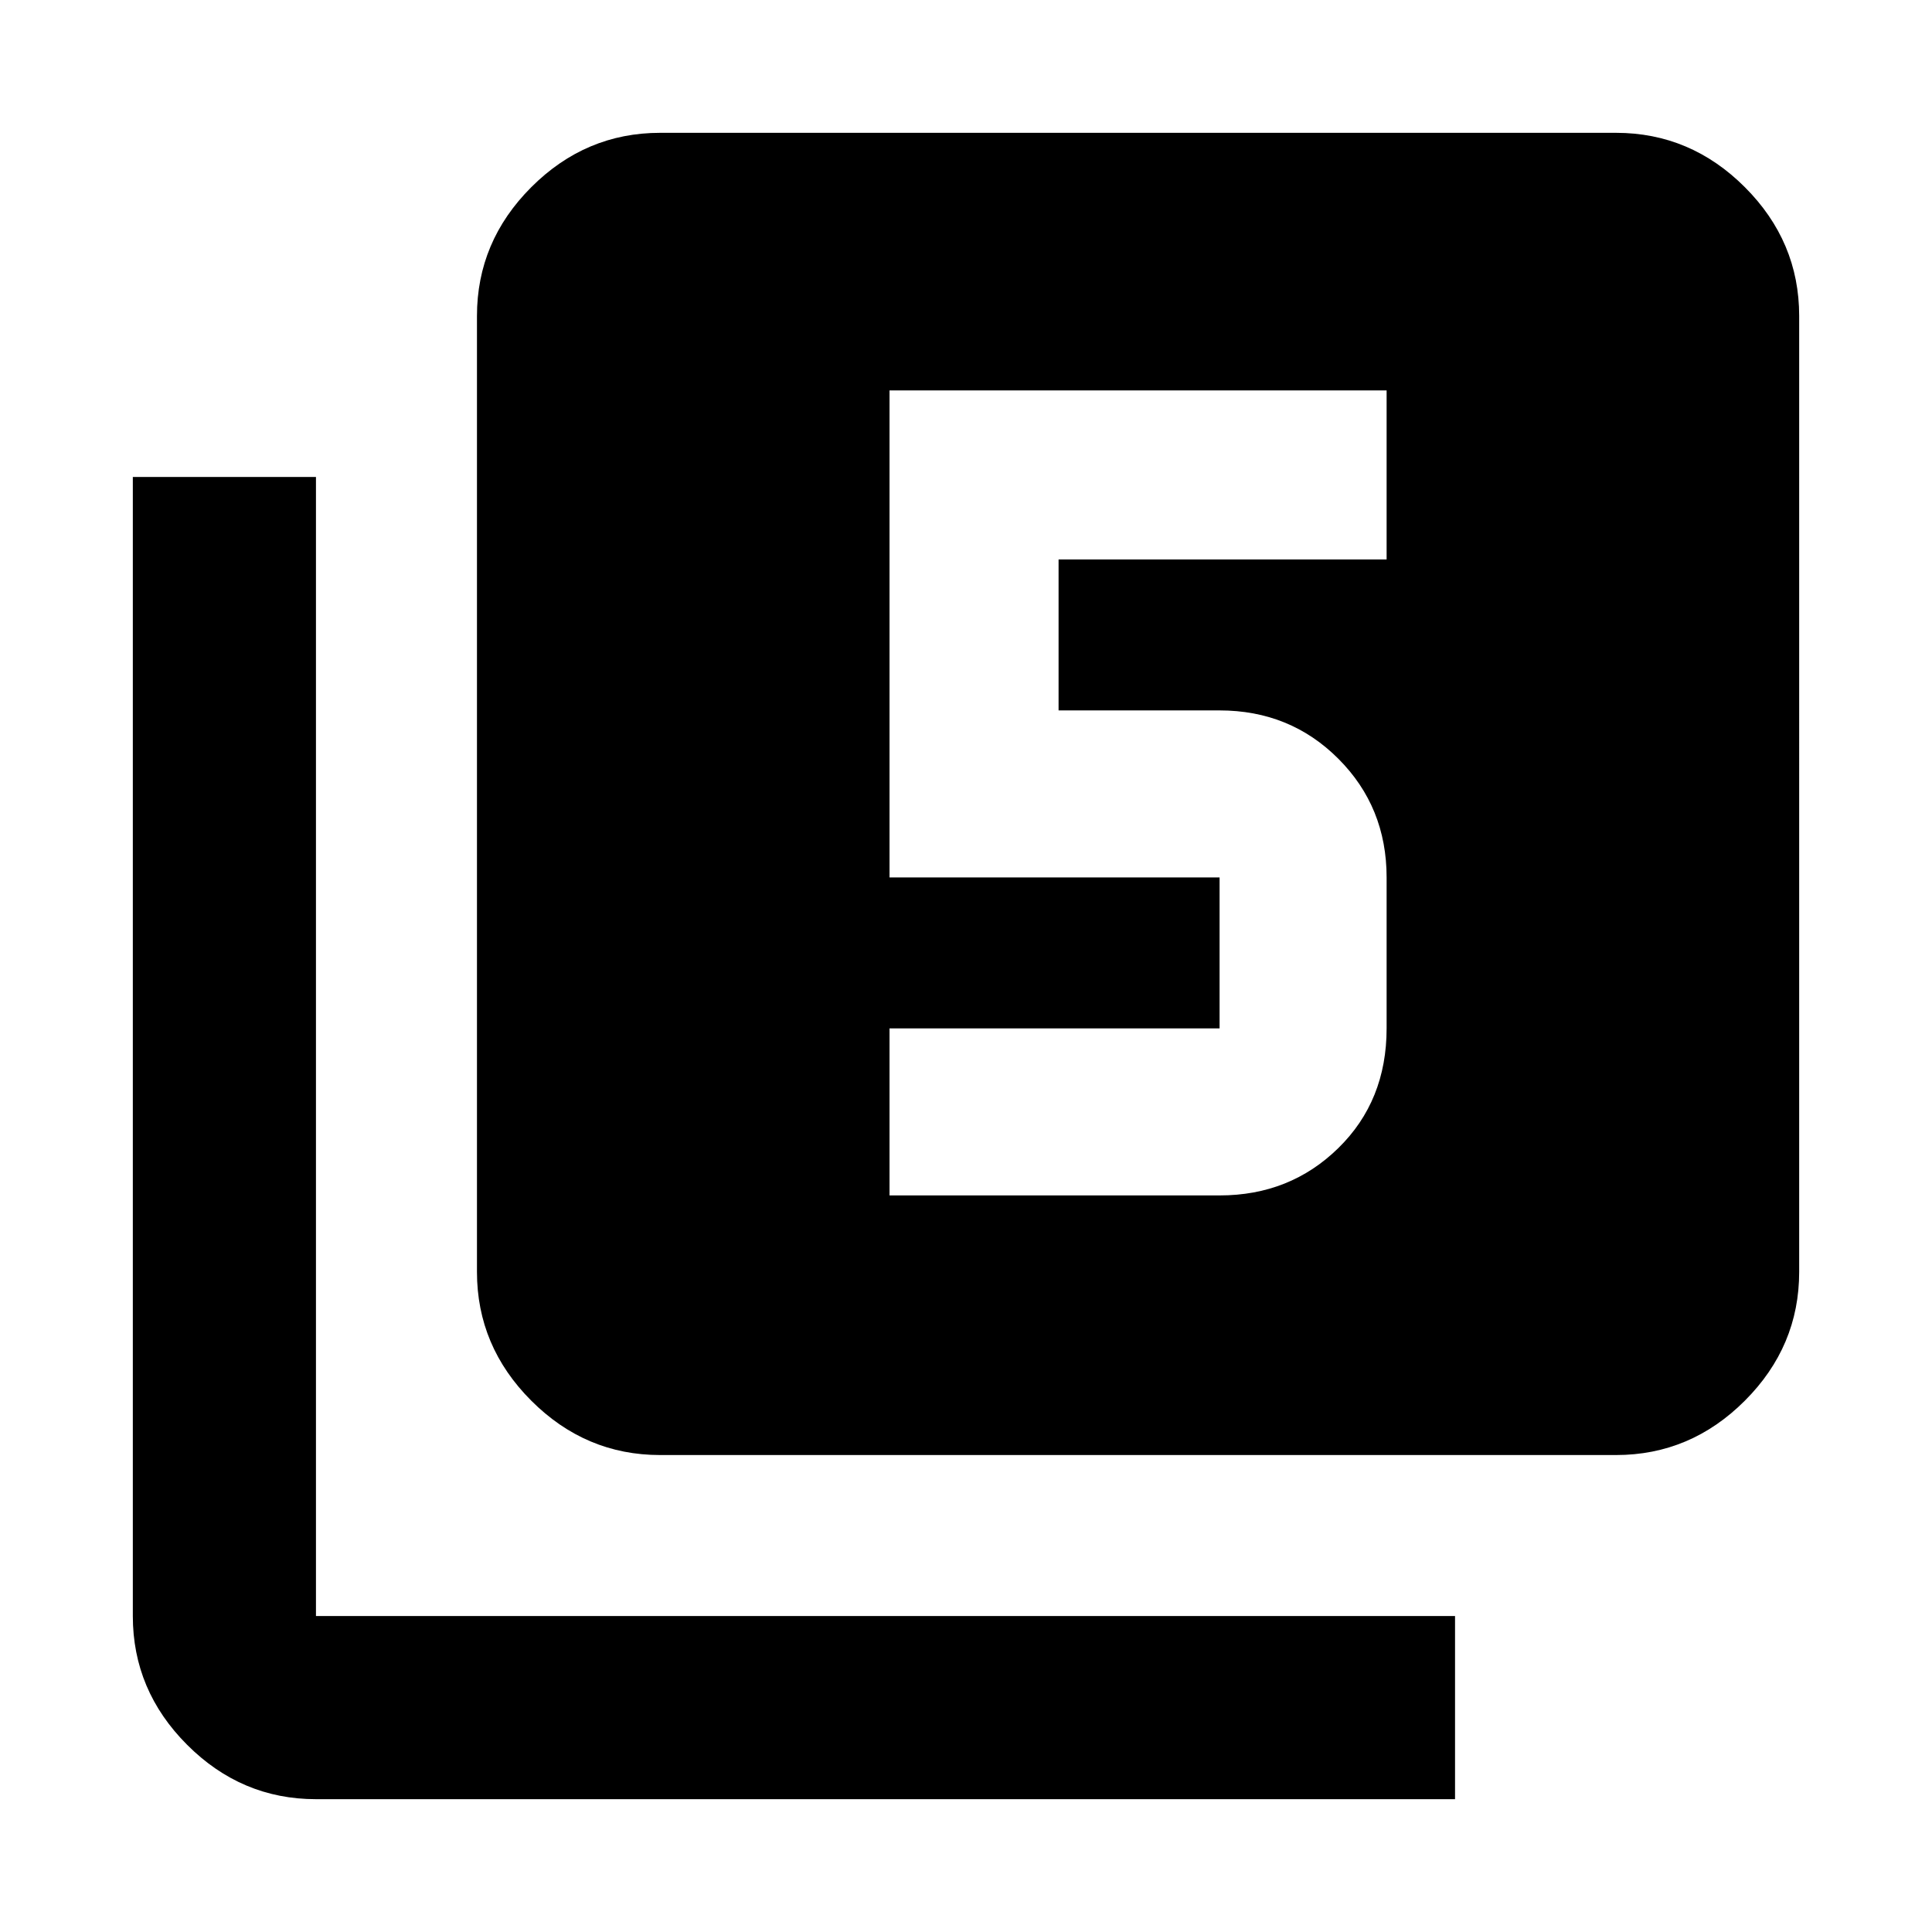 <svg xmlns="http://www.w3.org/2000/svg" height="24" width="24"><path d="M11.05 14.85h4.1q.875 0 1.475-.588.6-.587.6-1.487V10.9q0-.875-.6-1.475-.6-.6-1.475-.6h-2V6.95h4.075v-2.1H11.05v6.05h4.1v1.875h-4.1ZM8.2 18.075q-.925 0-1.6-.675t-.675-1.6V3.925q0-.925.675-1.6t1.6-.675h11.875q.925 0 1.6.675t.675 1.6V15.8q0 .925-.675 1.6t-1.6.675ZM3.925 22.35q-.925 0-1.6-.675t-.675-1.6V5.925h2.275v14.15h14.15v2.275Z"/></svg>